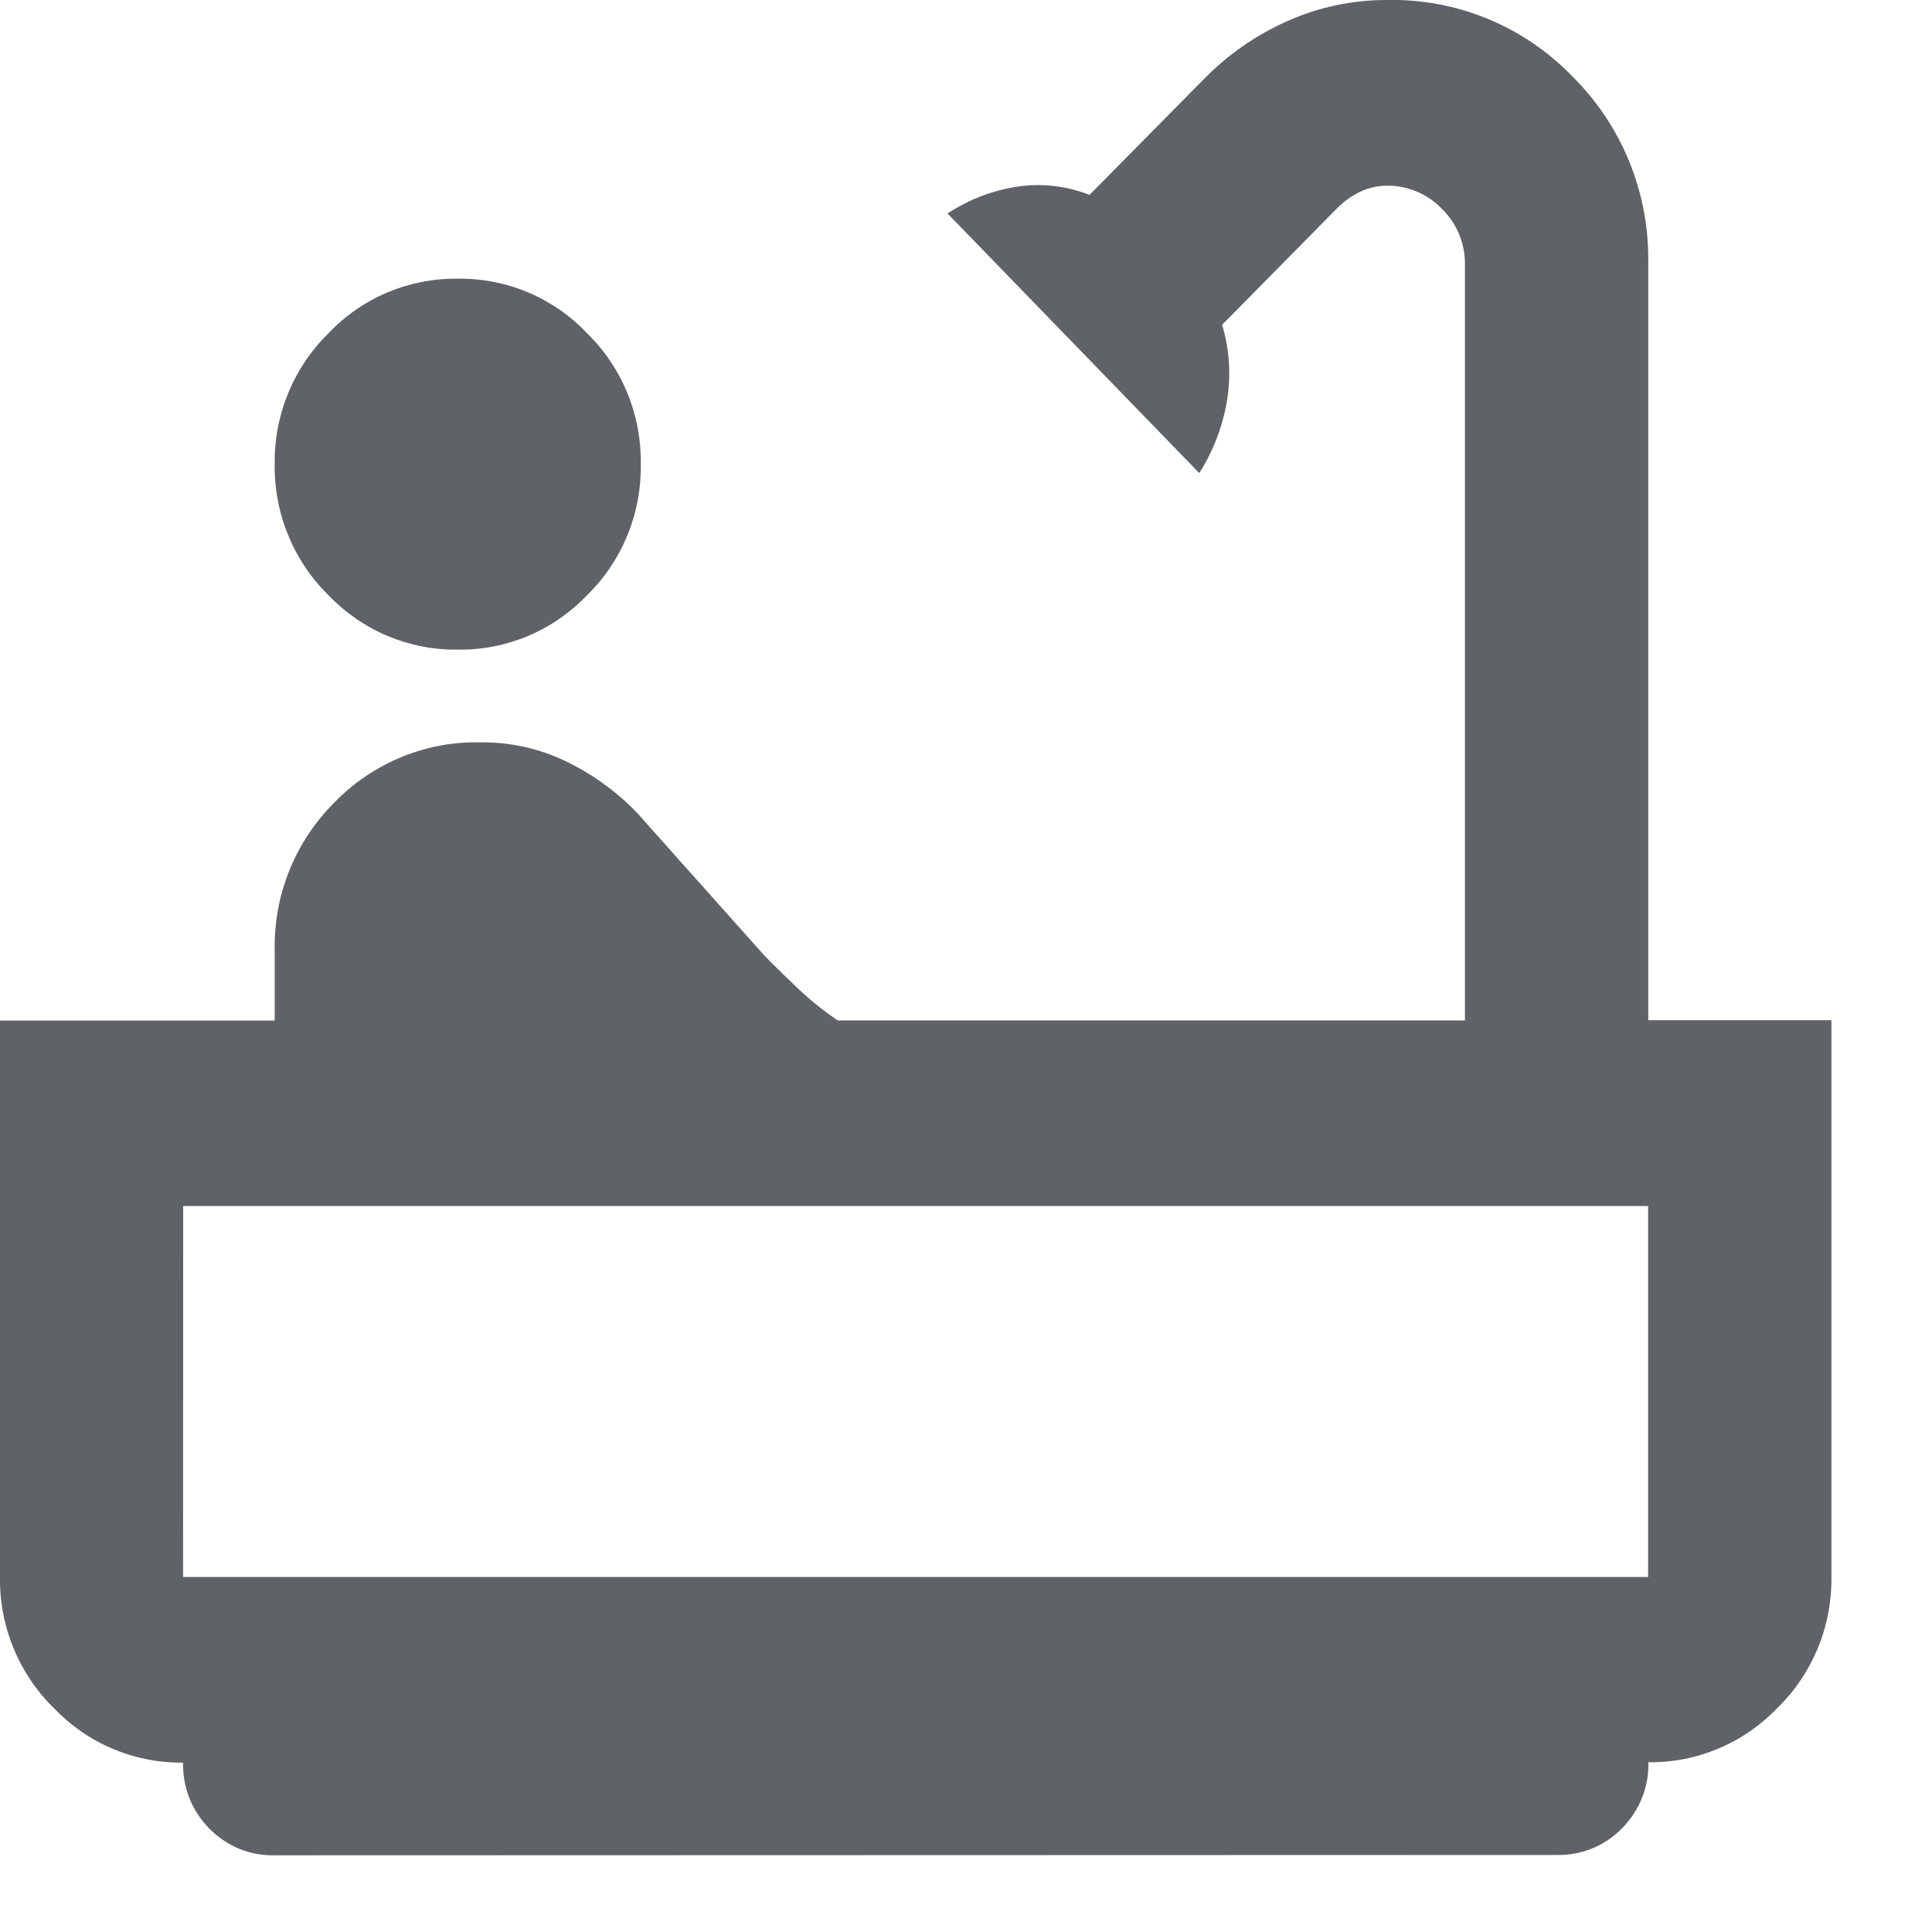 <svg width="16" height="16" viewBox="0 0 16 16" fill="none" xmlns="http://www.w3.org/2000/svg">
<path d="M3.791 5.38C3.592 5.383 3.394 5.344 3.21 5.267C3.025 5.189 2.859 5.074 2.72 4.929C2.577 4.789 2.463 4.62 2.387 4.433C2.31 4.247 2.272 4.046 2.275 3.844C2.272 3.642 2.31 3.442 2.387 3.255C2.463 3.069 2.577 2.9 2.72 2.76C2.859 2.614 3.025 2.499 3.209 2.421C3.394 2.344 3.592 2.305 3.791 2.308C3.991 2.305 4.189 2.344 4.373 2.421C4.557 2.499 4.724 2.614 4.862 2.76C5.006 2.9 5.119 3.069 5.196 3.255C5.272 3.442 5.31 3.642 5.307 3.844C5.31 4.046 5.272 4.247 5.196 4.433C5.119 4.62 5.006 4.789 4.862 4.929C4.724 5.074 4.557 5.189 4.373 5.267C4.189 5.344 3.991 5.383 3.791 5.38ZM2.274 15.365C2.174 15.367 2.074 15.349 1.982 15.311C1.889 15.273 1.805 15.216 1.734 15.144C1.663 15.072 1.607 14.987 1.569 14.893C1.532 14.799 1.514 14.698 1.516 14.597C1.317 14.6 1.119 14.561 0.934 14.483C0.75 14.406 0.584 14.29 0.445 14.145C0.302 14.005 0.188 13.836 0.112 13.649C0.035 13.463 -0.003 13.262 0 13.06V8.452H2.275V7.875C2.27 7.647 2.311 7.421 2.396 7.209C2.481 6.998 2.608 6.807 2.768 6.647C2.926 6.484 3.115 6.356 3.324 6.27C3.532 6.184 3.756 6.142 3.981 6.148C4.223 6.145 4.462 6.198 4.681 6.302C4.9 6.407 5.099 6.55 5.269 6.724L6.331 7.914C6.432 8.017 6.53 8.112 6.625 8.202C6.723 8.293 6.827 8.376 6.938 8.451H12.132V2.191C12.133 2.105 12.117 2.02 12.084 1.941C12.052 1.862 12.003 1.79 11.942 1.73C11.883 1.669 11.813 1.62 11.734 1.587C11.656 1.553 11.572 1.537 11.487 1.538C11.412 1.538 11.338 1.554 11.269 1.586C11.194 1.621 11.127 1.67 11.069 1.729L10.121 2.69C10.184 2.898 10.197 3.118 10.159 3.333C10.122 3.541 10.045 3.74 9.932 3.918L7.847 1.768C8.019 1.655 8.213 1.579 8.416 1.547C8.621 1.515 8.83 1.538 9.023 1.614L9.971 0.654C10.17 0.451 10.405 0.288 10.663 0.174C10.923 0.058 11.204 -0.001 11.488 0C11.773 -0.006 12.057 0.047 12.321 0.156C12.585 0.265 12.825 0.428 13.024 0.635C13.228 0.837 13.388 1.079 13.496 1.346C13.604 1.614 13.656 1.901 13.65 2.189V8.449H15.167V13.057C15.17 13.259 15.132 13.46 15.056 13.646C14.979 13.833 14.866 14.002 14.722 14.142C14.584 14.287 14.417 14.403 14.233 14.48C14.049 14.558 13.851 14.597 13.651 14.594C13.654 14.695 13.636 14.796 13.598 14.89C13.56 14.984 13.504 15.069 13.433 15.141C13.363 15.213 13.279 15.27 13.186 15.308C13.093 15.346 12.993 15.364 12.893 15.362L2.274 15.365ZM1.516 13.06H13.649V9.988H1.517L1.516 13.06Z" fill="#5F6368"/>
</svg>
